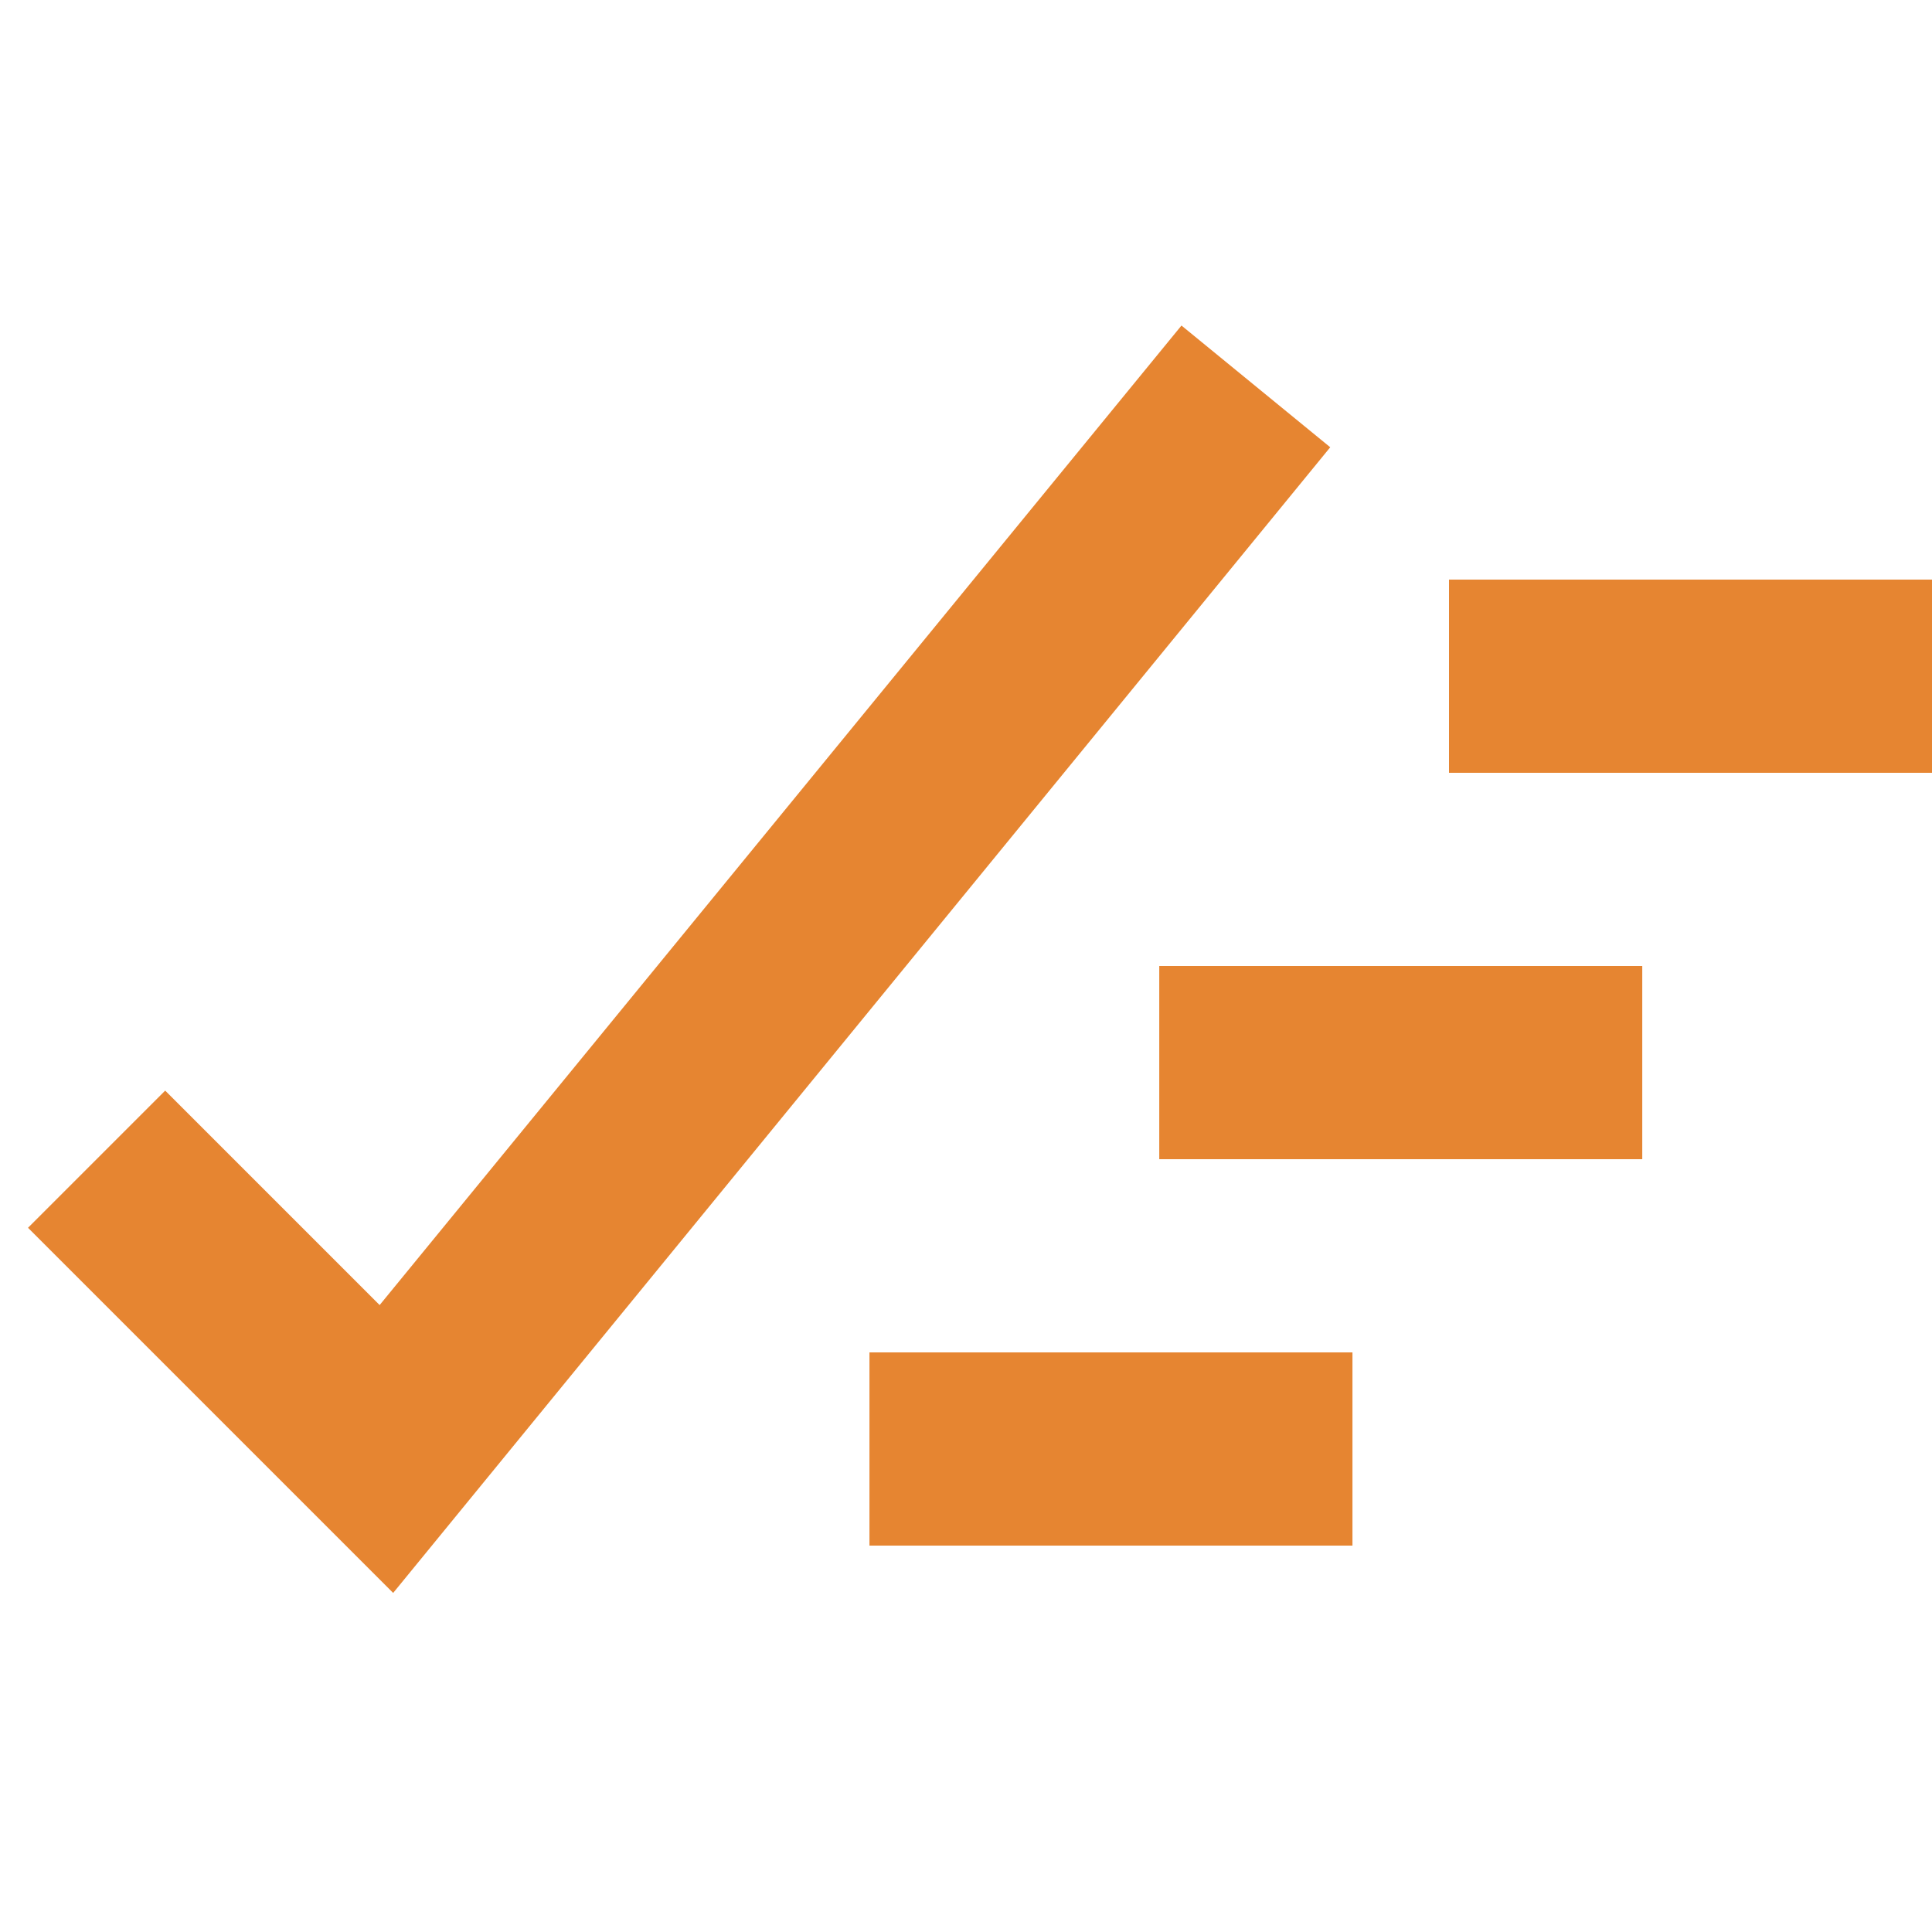 <svg width="36" height="36" viewBox="0 0 36 36" fill="none" xmlns="http://www.w3.org/2000/svg">
<g clip-path="url(#clip0_423_1654)">
<path d="M0.522 22.878L3.078 20.322L7.074 24.318L22.015 6.066L24.787 8.334L7.326 29.682L0.522 22.878ZM21.601 18H30.601V21.6H21.601V18ZM16.201 25.2H25.201V28.8H16.201V25.2ZM27 10.8H36.001V14.4H27V10.8Z" fill="#E68531"/>
</g>
<defs>
<clipPath id="clip0_423_1654">
<rect width="36" height="36" fill="white"/>
</clipPath>
</defs>
</svg>
